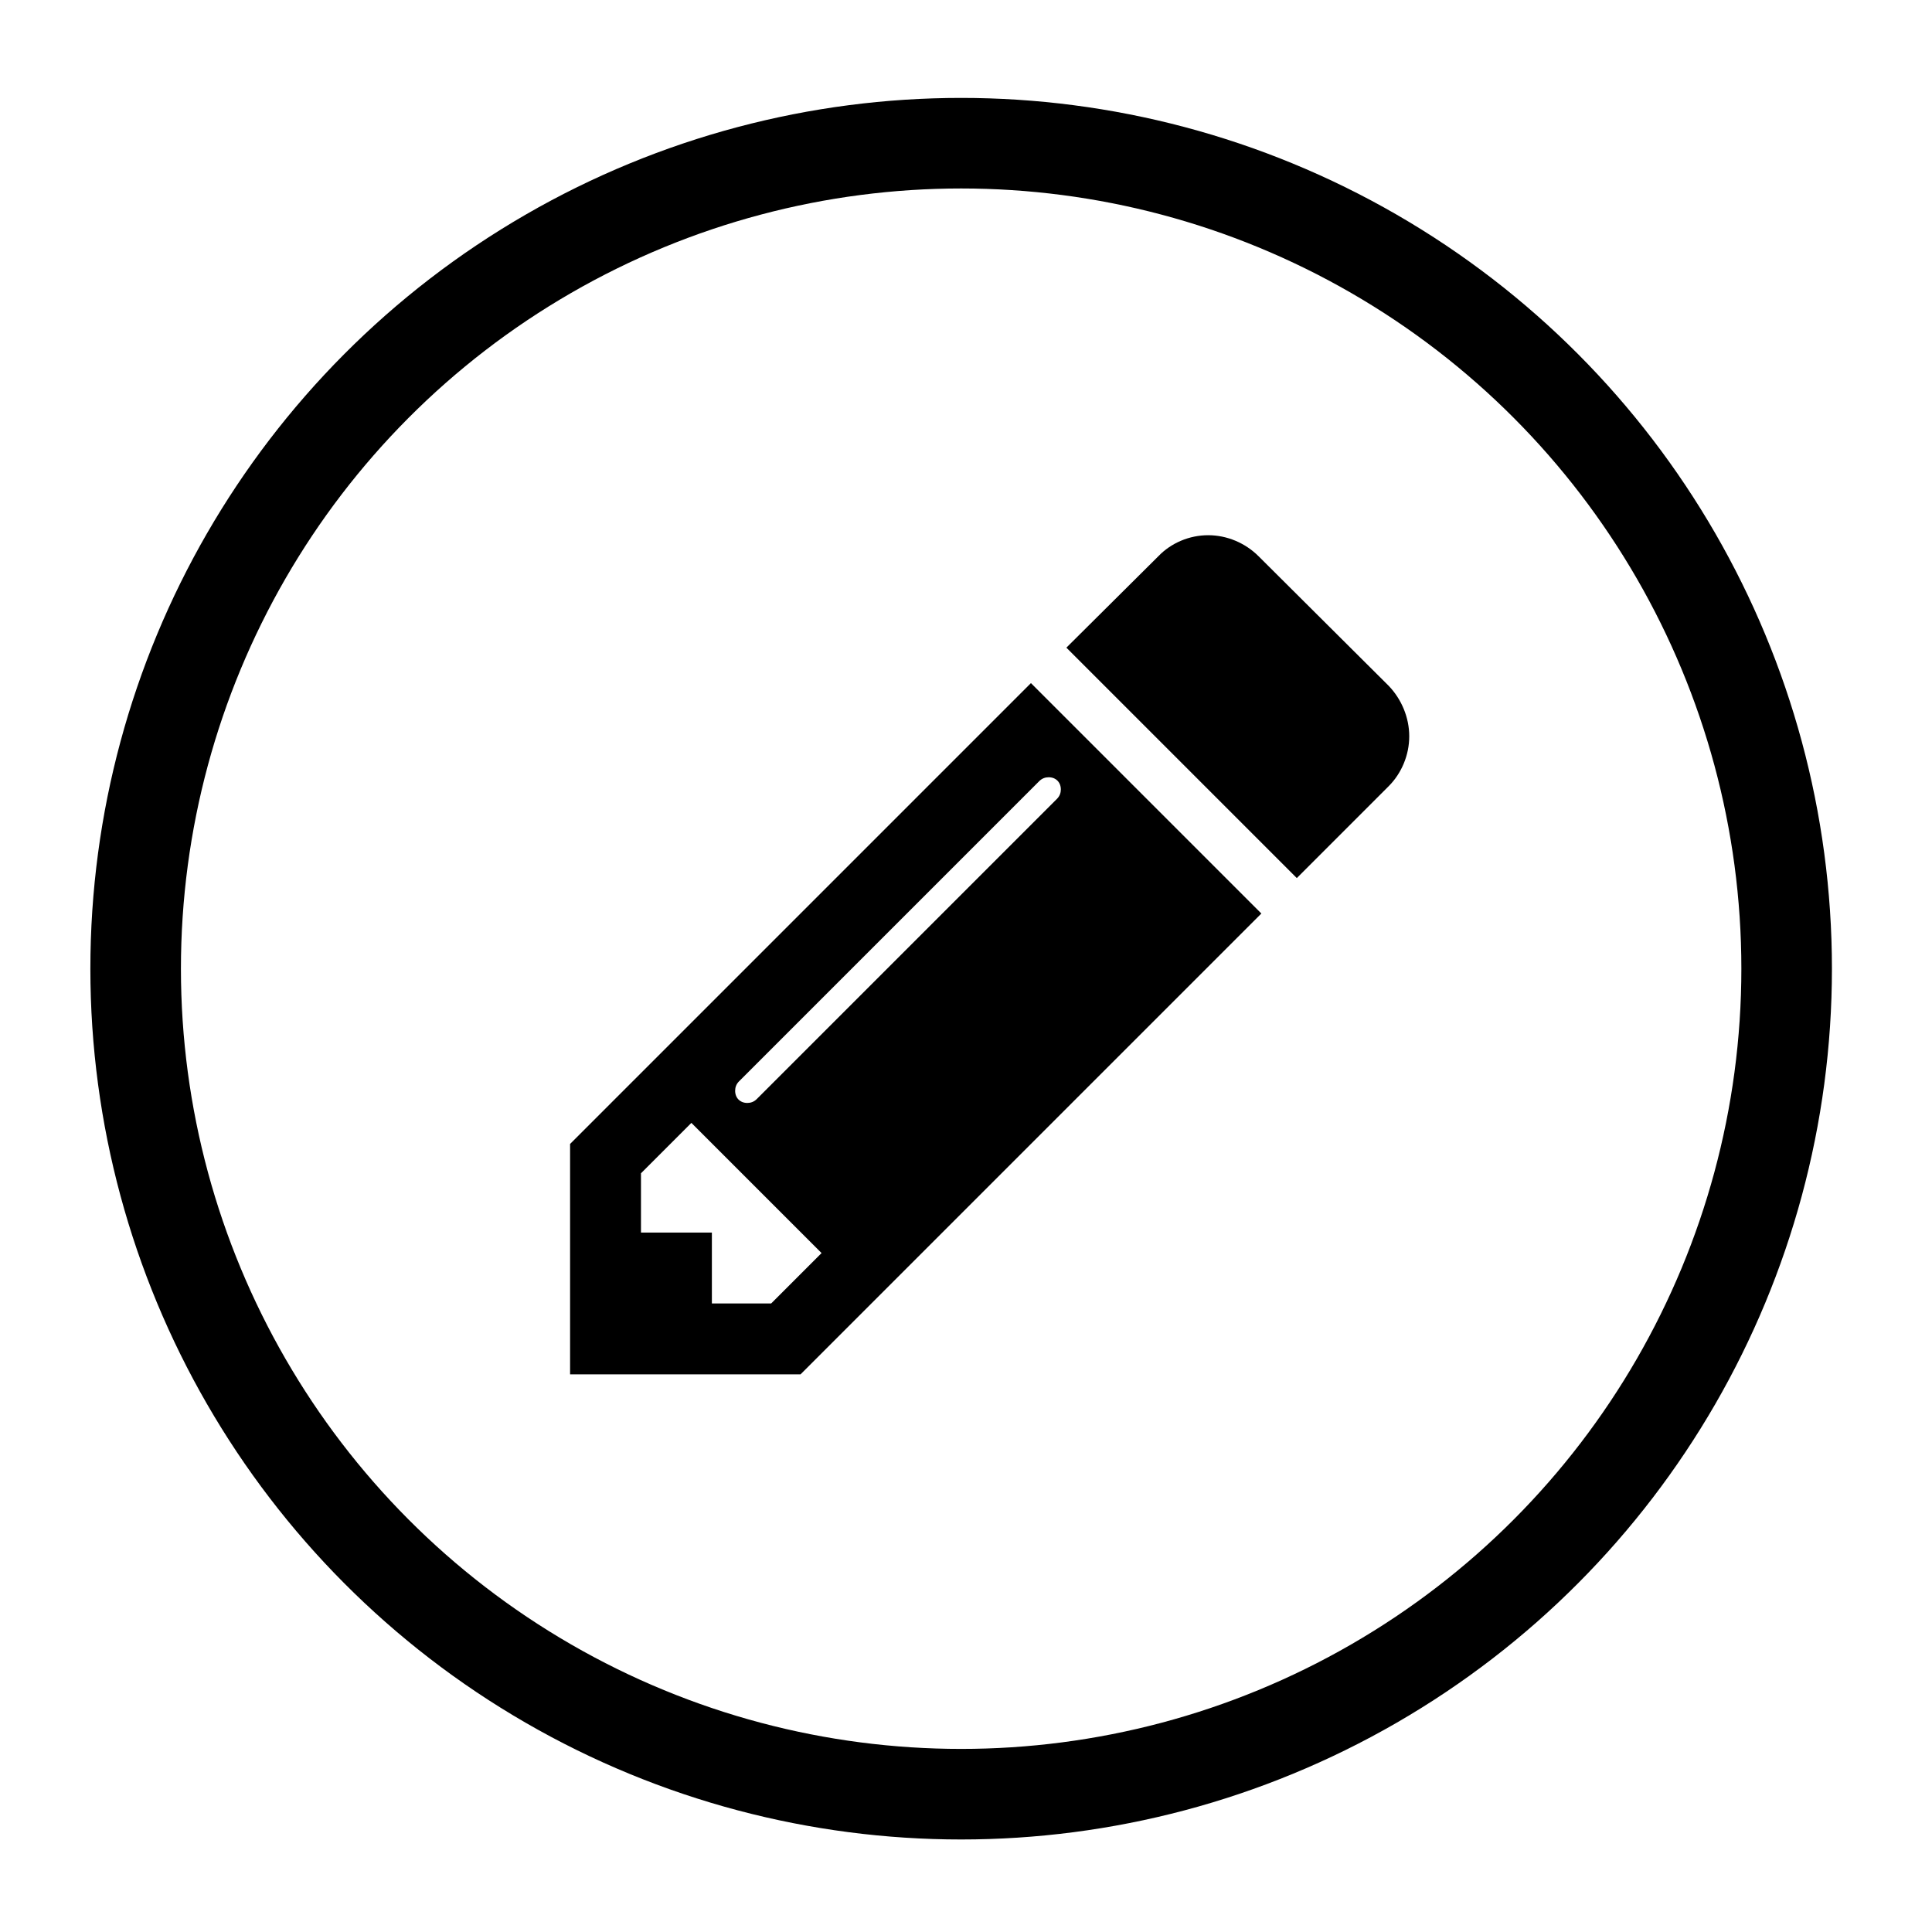 <?xml version="1.0" encoding="utf-8"?>
<!-- Generator: Adobe Illustrator 17.0.0, SVG Export Plug-In . SVG Version: 6.00 Build 0)  -->
<!DOCTYPE svg PUBLIC "-//W3C//DTD SVG 1.1 Tiny//EN" "http://www.w3.org/Graphics/SVG/1.1/DTD/svg11-tiny.dtd">
<svg version="1.1" baseProfile="tiny" id="Layer_1" xmlns="http://www.w3.org/2000/svg" xmlns:xlink="http://www.w3.org/1999/xlink"
	 x="0px" y="0px" width="256px" height="256px" viewBox="0 0 256 256" xml:space="preserve">
<circle fill="none" stroke="#000000" stroke-width="12" stroke-miterlimit="10" cx="127.357" cy="128.357" r="109.383"/>
<g>
	<path d="M167.136,121.046l-61.064,61.064H75.539v-30.532l61.064-61.064L167.136,121.046z M108.86,166.037l-17.248-17.248
		l-6.679,6.679v7.854h9.395v9.395h7.853L108.86,166.037z M138.952,102.991c-0.44,0-0.881,0.146-1.248,0.514l-39.78,39.779
		c-0.367,0.367-0.514,0.808-0.514,1.248c0,0.954,0.661,1.614,1.615,1.614c0.44,0,0.881-0.146,1.248-0.514l39.78-39.779
		c0.367-0.367,0.514-0.808,0.514-1.248C140.566,103.651,139.906,102.991,138.952,102.991z M184.017,104.165l-12.184,12.184
		l-30.532-30.532l12.184-12.11c1.688-1.762,4.109-2.789,6.605-2.789c2.495,0,4.917,1.027,6.679,2.789l17.248,17.175
		c1.688,1.762,2.715,4.184,2.715,6.679S185.704,102.477,184.017,104.165z"/>
</g>
</svg>
